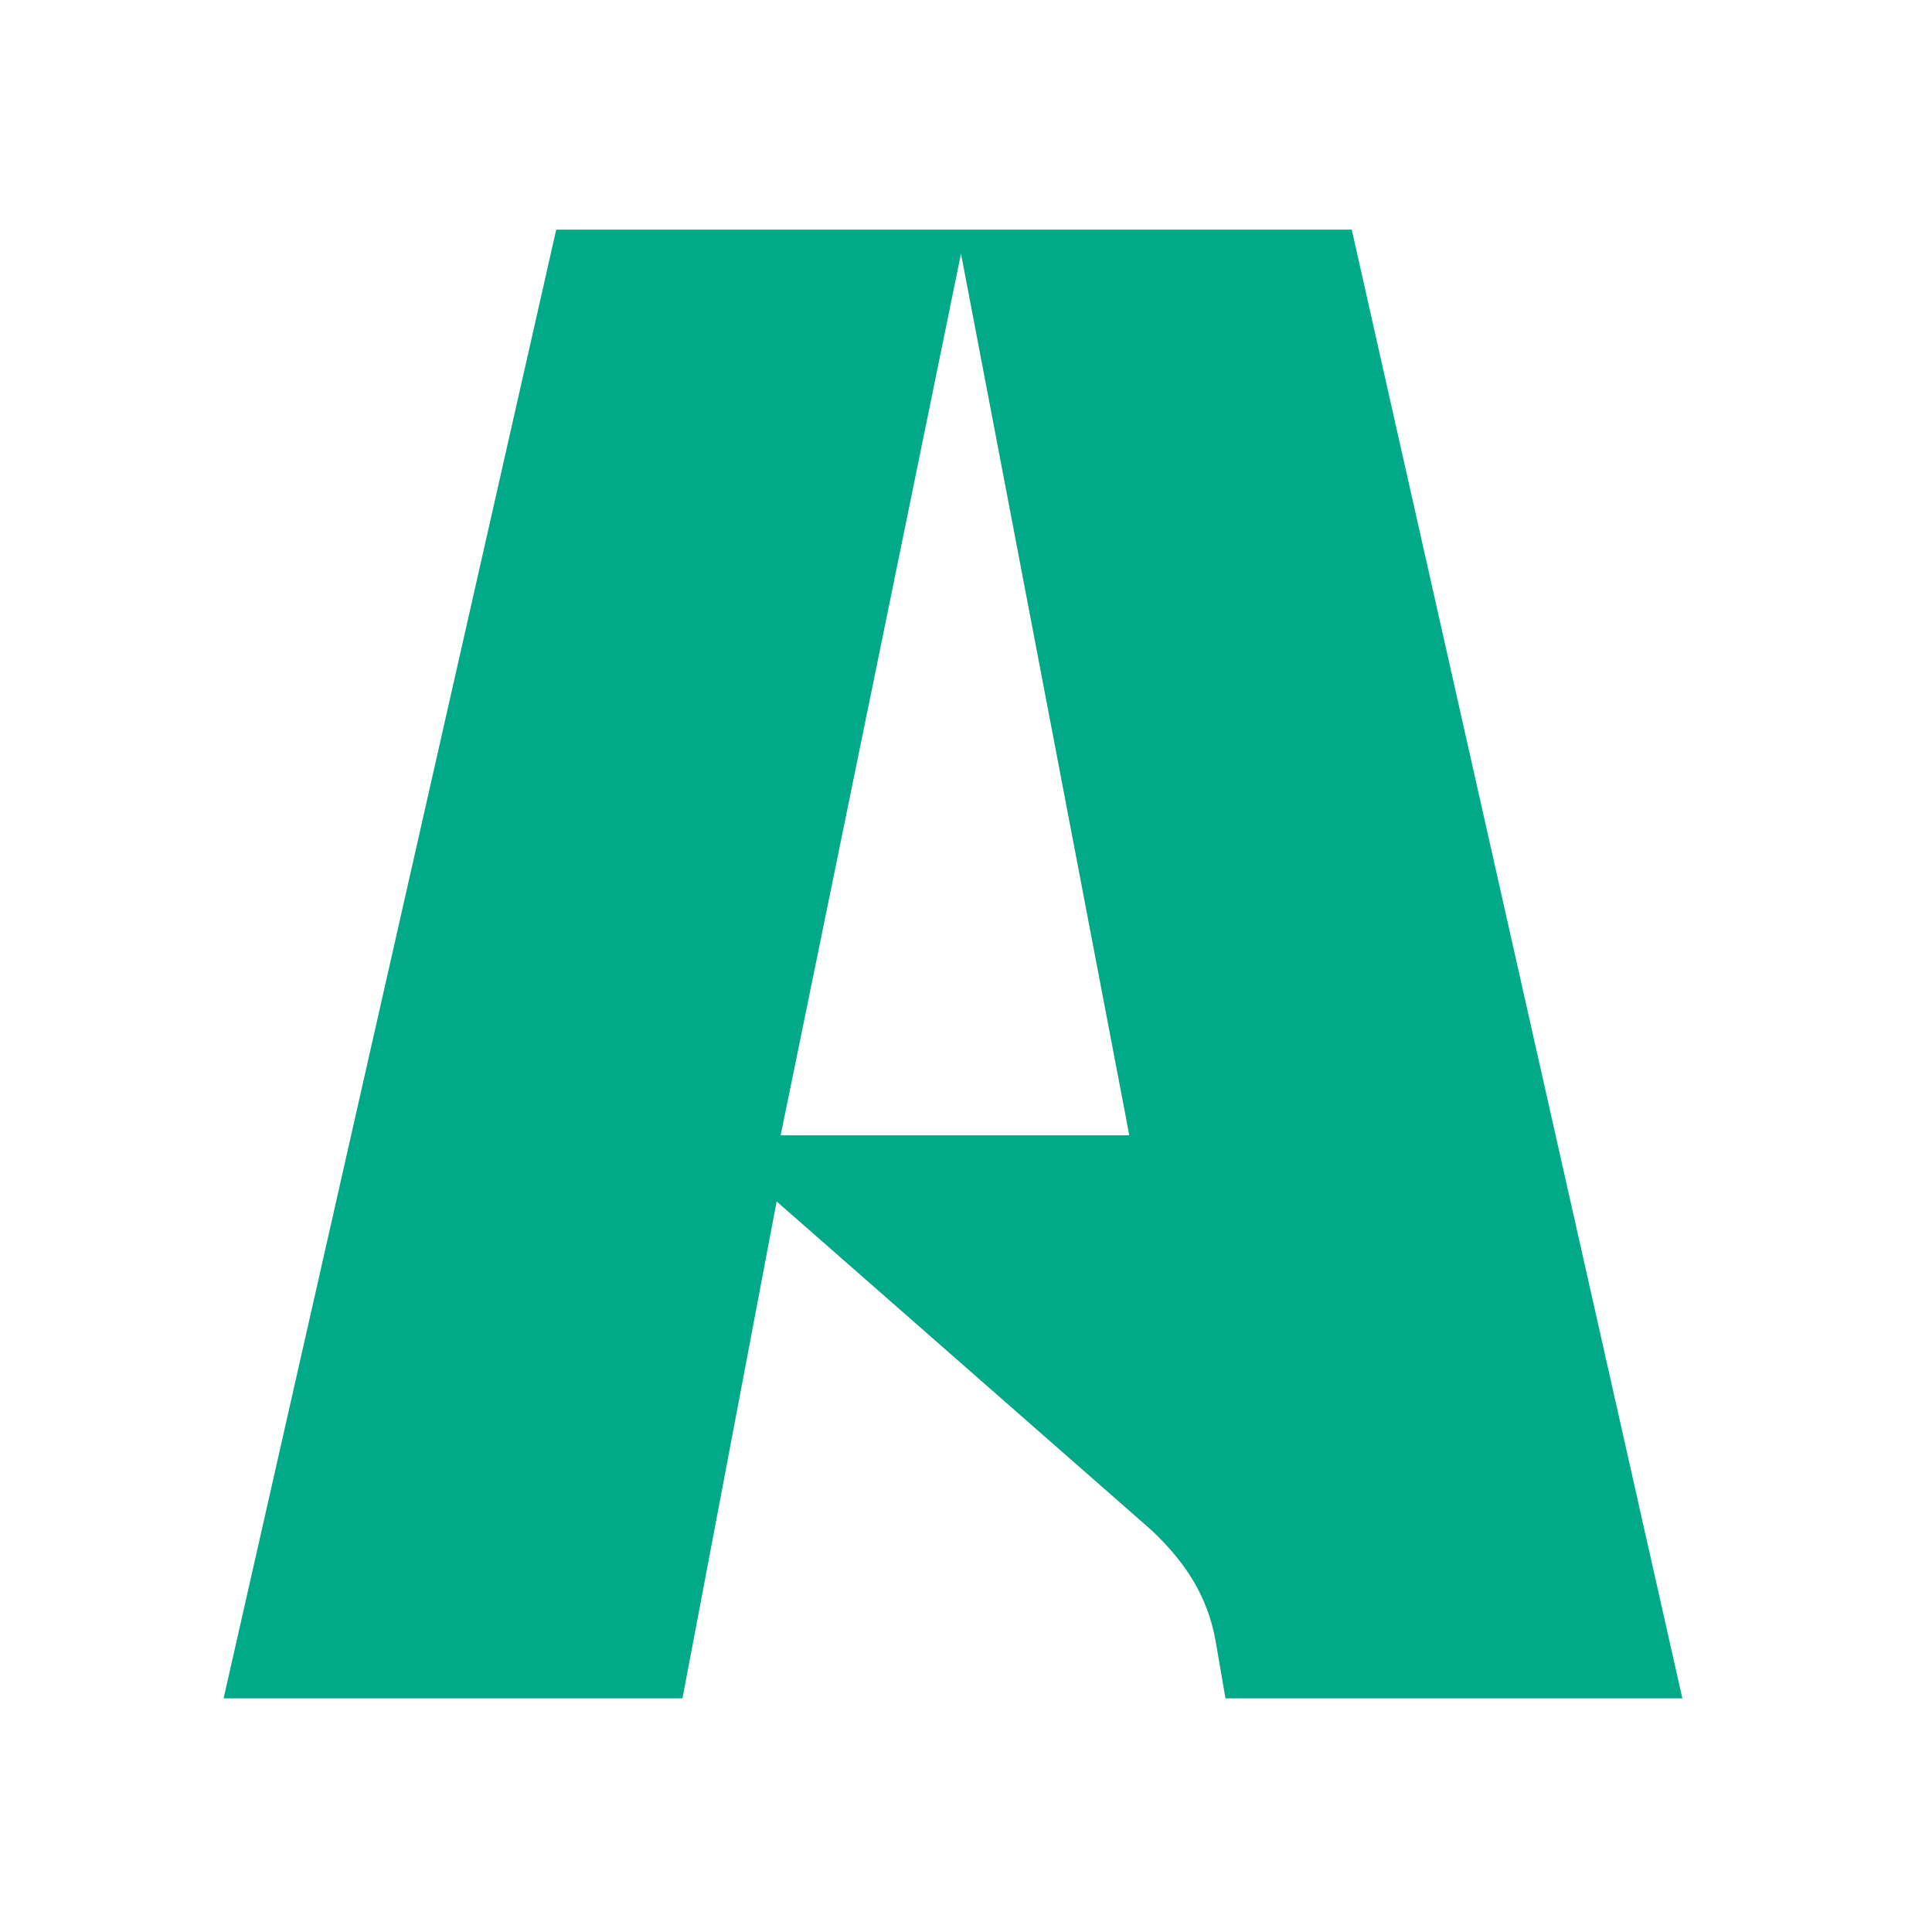 <?xml version="1.0" encoding="UTF-8" standalone="no"?>
<!-- Created with Inkscape (http://www.inkscape.org/) -->

<svg
   width="512"
   height="512"
   viewBox="0 0 512 512"
   version="1.1"
   id="svg1"
   inkscape:version="1.4 (e7c3feb100, 2024-10-09)"
   sodipodi:docname="icon_automatik.svg"
   inkscape:export-filename="icon_launchpad_automatik.png"
   inkscape:export-xdpi="2.625"
   inkscape:export-ydpi="2.625"
   xmlns:inkscape="http://www.inkscape.org/namespaces/inkscape"
   xmlns:sodipodi="http://sodipodi.sourceforge.net/DTD/sodipodi-0.dtd"
   xmlns="http://www.w3.org/2000/svg"
   xmlns:svg="http://www.w3.org/2000/svg">
  <sodipodi:namedview
     id="namedview1"
     pagecolor="#ffffff"
     bordercolor="#000000"
     borderopacity="0.25"
     inkscape:showpageshadow="2"
     inkscape:pageopacity="0.0"
     inkscape:pagecheckerboard="0"
     inkscape:deskcolor="#d1d1d1"
     inkscape:document-units="px"
     inkscape:zoom="1.2539062"
     inkscape:cx="255.60126"
     inkscape:cy="255.60126"
     inkscape:window-width="1982"
     inkscape:window-height="1211"
     inkscape:window-x="0"
     inkscape:window-y="0"
     inkscape:window-maximized="1"
     inkscape:current-layer="layer1" />
  <defs
     id="defs1">
    <rect
       x="75.763"
       y="39.078"
       width="332.561"
       height="389.184"
       id="rect1" />
    <style
       type="text/css"
       id="current-color-scheme"> .ColorScheme-Text { color:#232629; } </style>
  </defs>
  <g
     inkscape:label="Calque 1"
     inkscape:groupmode="layer"
     id="layer1">
    <path
       d="M 445.84,450.088 358.222,60.85 H 147.407 L 59.257,450.088 H 180.861 l 24.958,-131.693 99.301,87.087 c 9.027,8.496 14.869,17.524 16.993,29.206 l 2.655,15.4 z M 299.278,300.871 h -92.397 l 47.792,-233.649 z"
       id="text1"
       style="font-size:531.02px;line-height:1;font-family:Anklepants;-inkscape-font-specification:Anklepants;text-align:center;text-anchor:middle;fill:#00aa88;stroke-width:3.5;paint-order:stroke fill markers"
       aria-label="A" />
  </g>
</svg>
